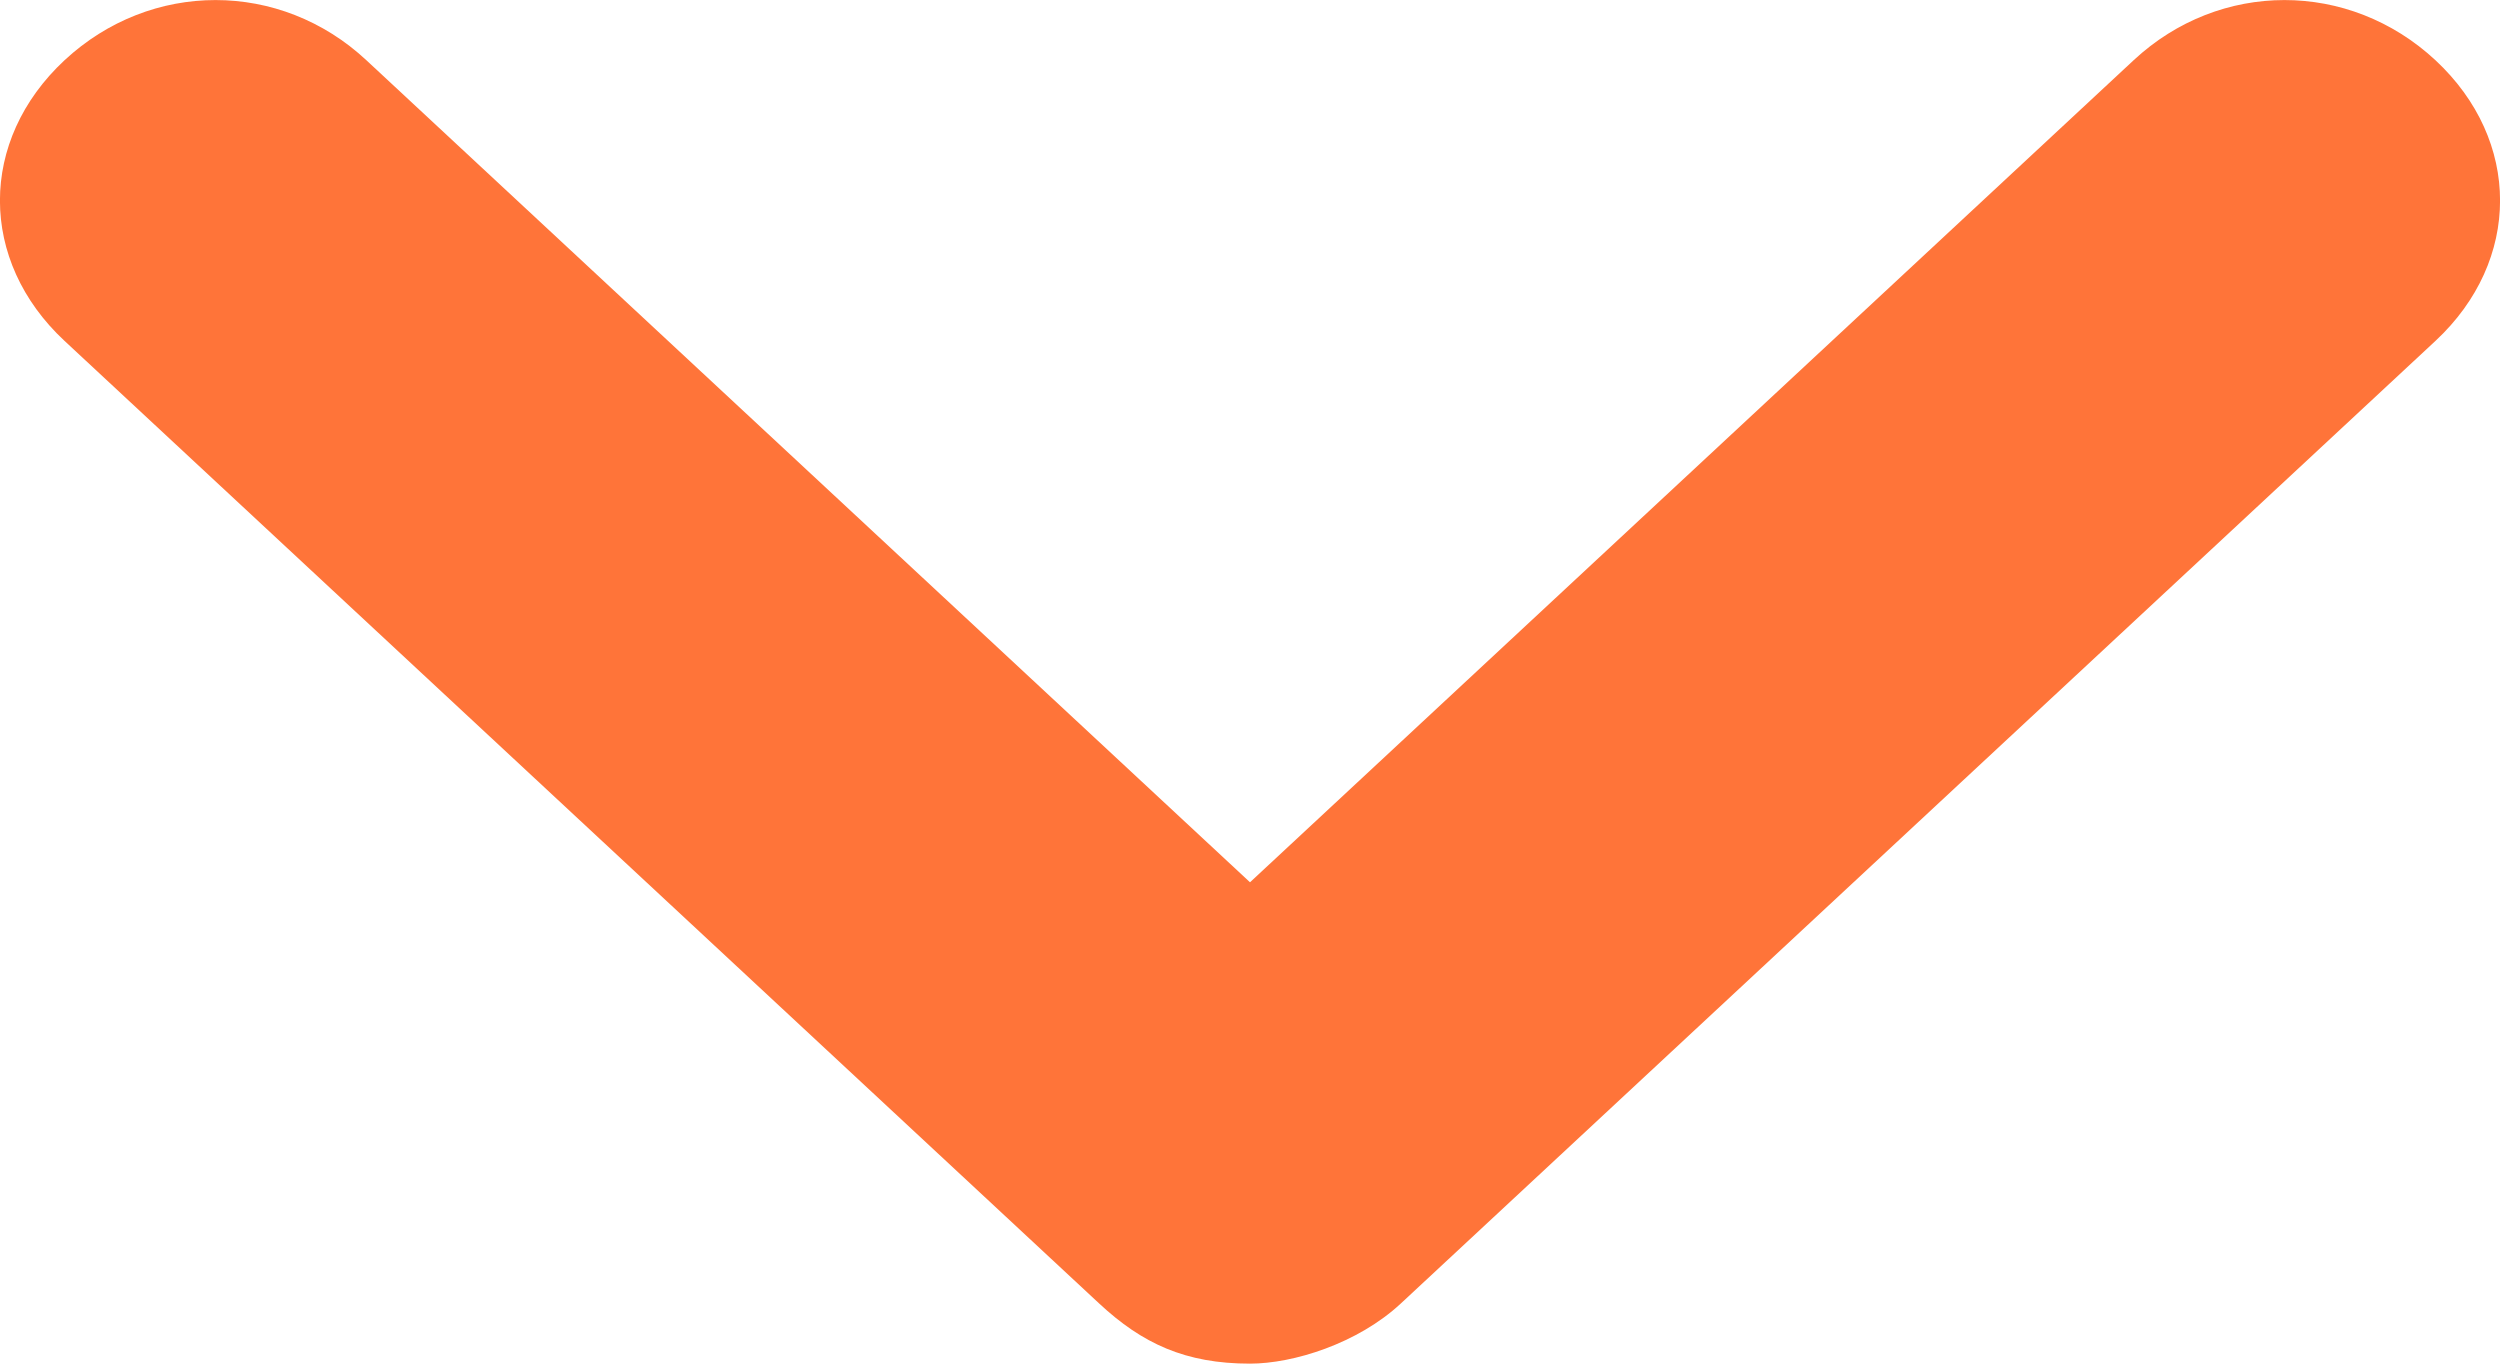 <svg width="11" height="6" viewBox="0 0 11 6" fill="none" xmlns="http://www.w3.org/2000/svg">
<path d="M5.5 6C5.216 6 5.026 5.912 4.836 5.735L0.284 1.5C-0.095 1.147 -0.095 0.618 0.284 0.265C0.664 -0.088 1.233 -0.088 1.612 0.265L5.5 3.882L9.388 0.265C9.767 -0.088 10.336 -0.088 10.716 0.265C11.095 0.618 11.095 1.147 10.716 1.5L6.164 5.735C5.974 5.912 5.69 6 5.5 6Z" fill="#FF7439"/>
</svg>